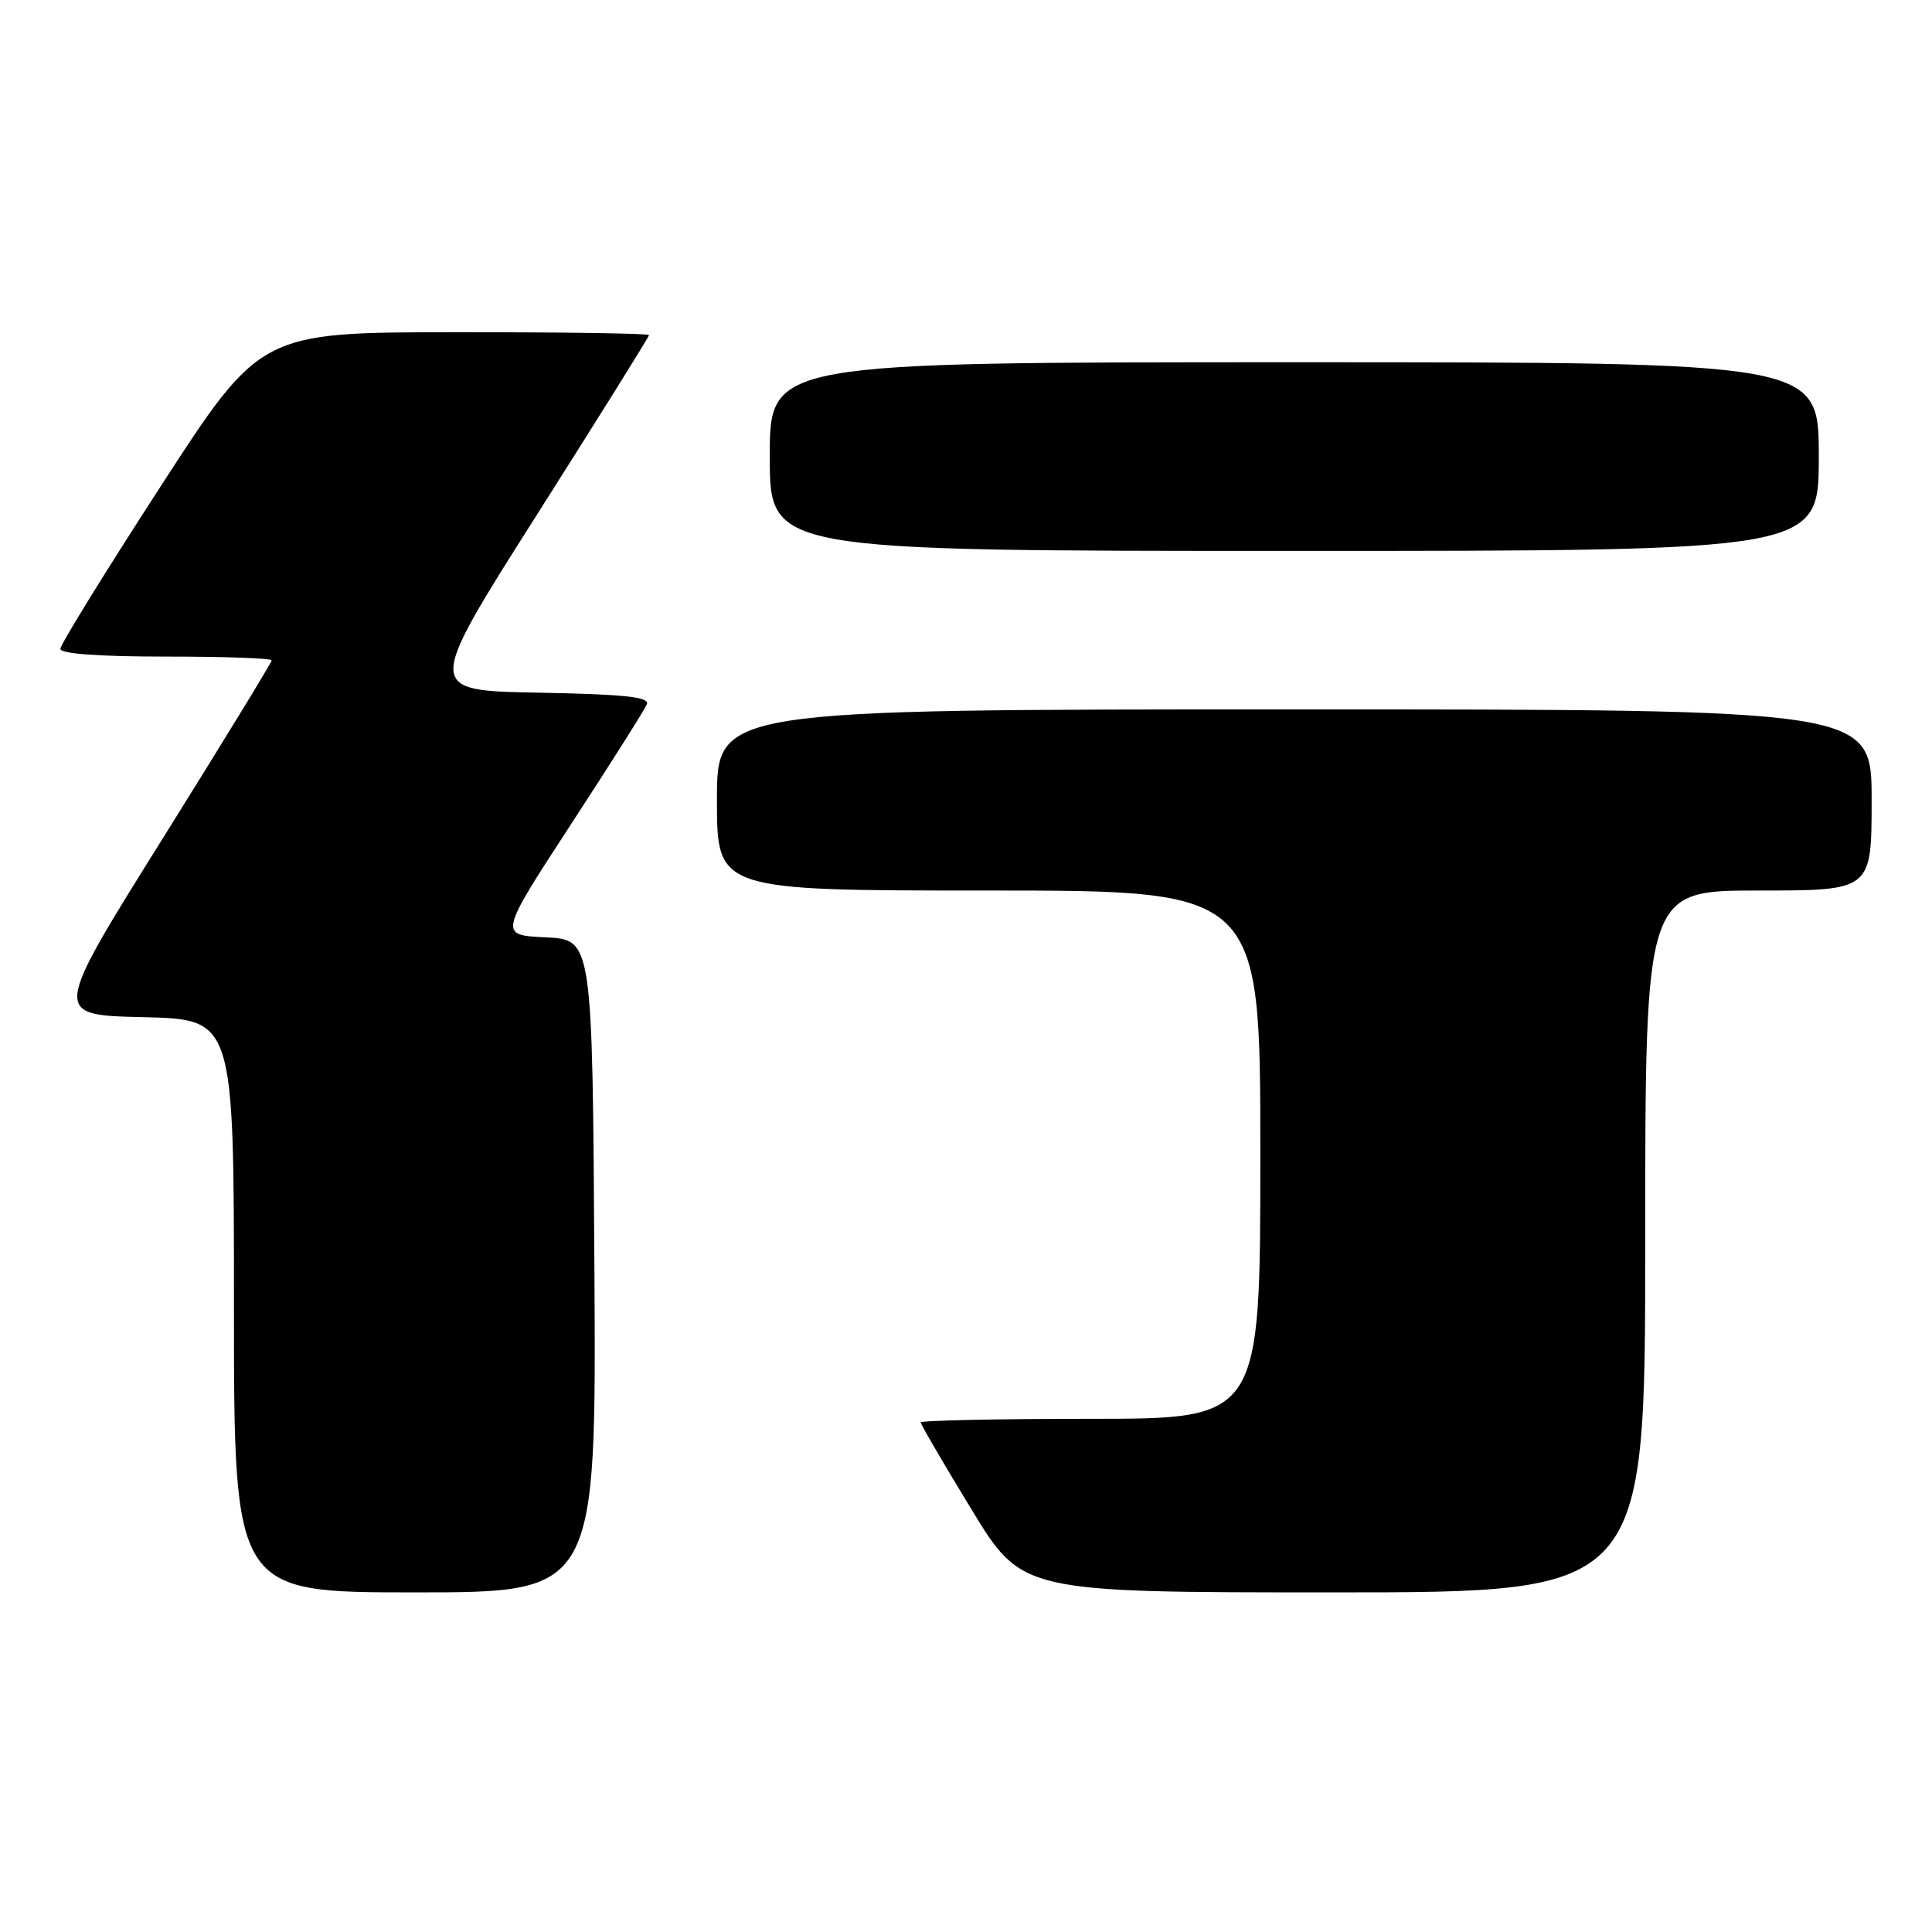 <?xml version="1.0" encoding="UTF-8" standalone="no"?>
<!DOCTYPE svg PUBLIC "-//W3C//DTD SVG 1.1//EN" "http://www.w3.org/Graphics/SVG/1.1/DTD/svg11.dtd" >
<svg xmlns="http://www.w3.org/2000/svg" xmlns:xlink="http://www.w3.org/1999/xlink" version="1.1" viewBox="0 0 256 256">
 <g >
 <path fill="currentColor"
d=" M 78.76 167.75 C 78.50 124.50 78.50 124.50 72.29 124.20 C 66.09 123.91 66.09 123.91 75.66 109.22 C 80.93 101.15 85.45 93.98 85.72 93.30 C 86.08 92.35 82.67 91.99 71.28 91.78 C 56.36 91.50 56.36 91.50 71.18 68.15 C 79.33 55.30 86.00 44.62 86.00 44.40 C 86.00 44.18 74.41 44.01 60.25 44.02 C 34.50 44.04 34.50 44.04 21.25 64.50 C 13.96 75.75 8.00 85.41 8.00 85.98 C 8.00 86.63 13.12 87.00 22.00 87.00 C 29.70 87.00 36.00 87.22 36.00 87.50 C 36.00 87.77 29.46 98.46 21.47 111.25 C 6.94 134.50 6.94 134.50 18.97 134.78 C 31.00 135.06 31.00 135.06 31.00 173.03 C 31.00 211.00 31.00 211.00 55.01 211.00 C 79.02 211.00 79.02 211.00 78.76 167.75 Z  M 218.00 164.50 C 218.00 118.00 218.00 118.00 233.00 118.00 C 248.00 118.00 248.00 118.00 248.00 106.00 C 248.00 94.00 248.00 94.00 171.50 94.00 C 95.00 94.00 95.00 94.00 95.00 106.00 C 95.00 118.00 95.00 118.00 131.00 118.00 C 167.00 118.00 167.00 118.00 167.00 153.00 C 167.00 188.00 167.00 188.00 144.50 188.00 C 132.12 188.00 122.00 188.22 122.00 188.48 C 122.00 188.74 125.02 193.92 128.71 199.98 C 135.42 211.00 135.42 211.00 176.71 211.00 C 218.00 211.00 218.00 211.00 218.00 164.50 Z  M 241.00 60.50 C 241.00 48.00 241.00 48.00 171.50 48.00 C 102.00 48.00 102.00 48.00 102.00 60.50 C 102.00 73.00 102.00 73.00 171.50 73.00 C 241.00 73.00 241.00 73.00 241.00 60.50 Z "/>
</g>
</svg>
